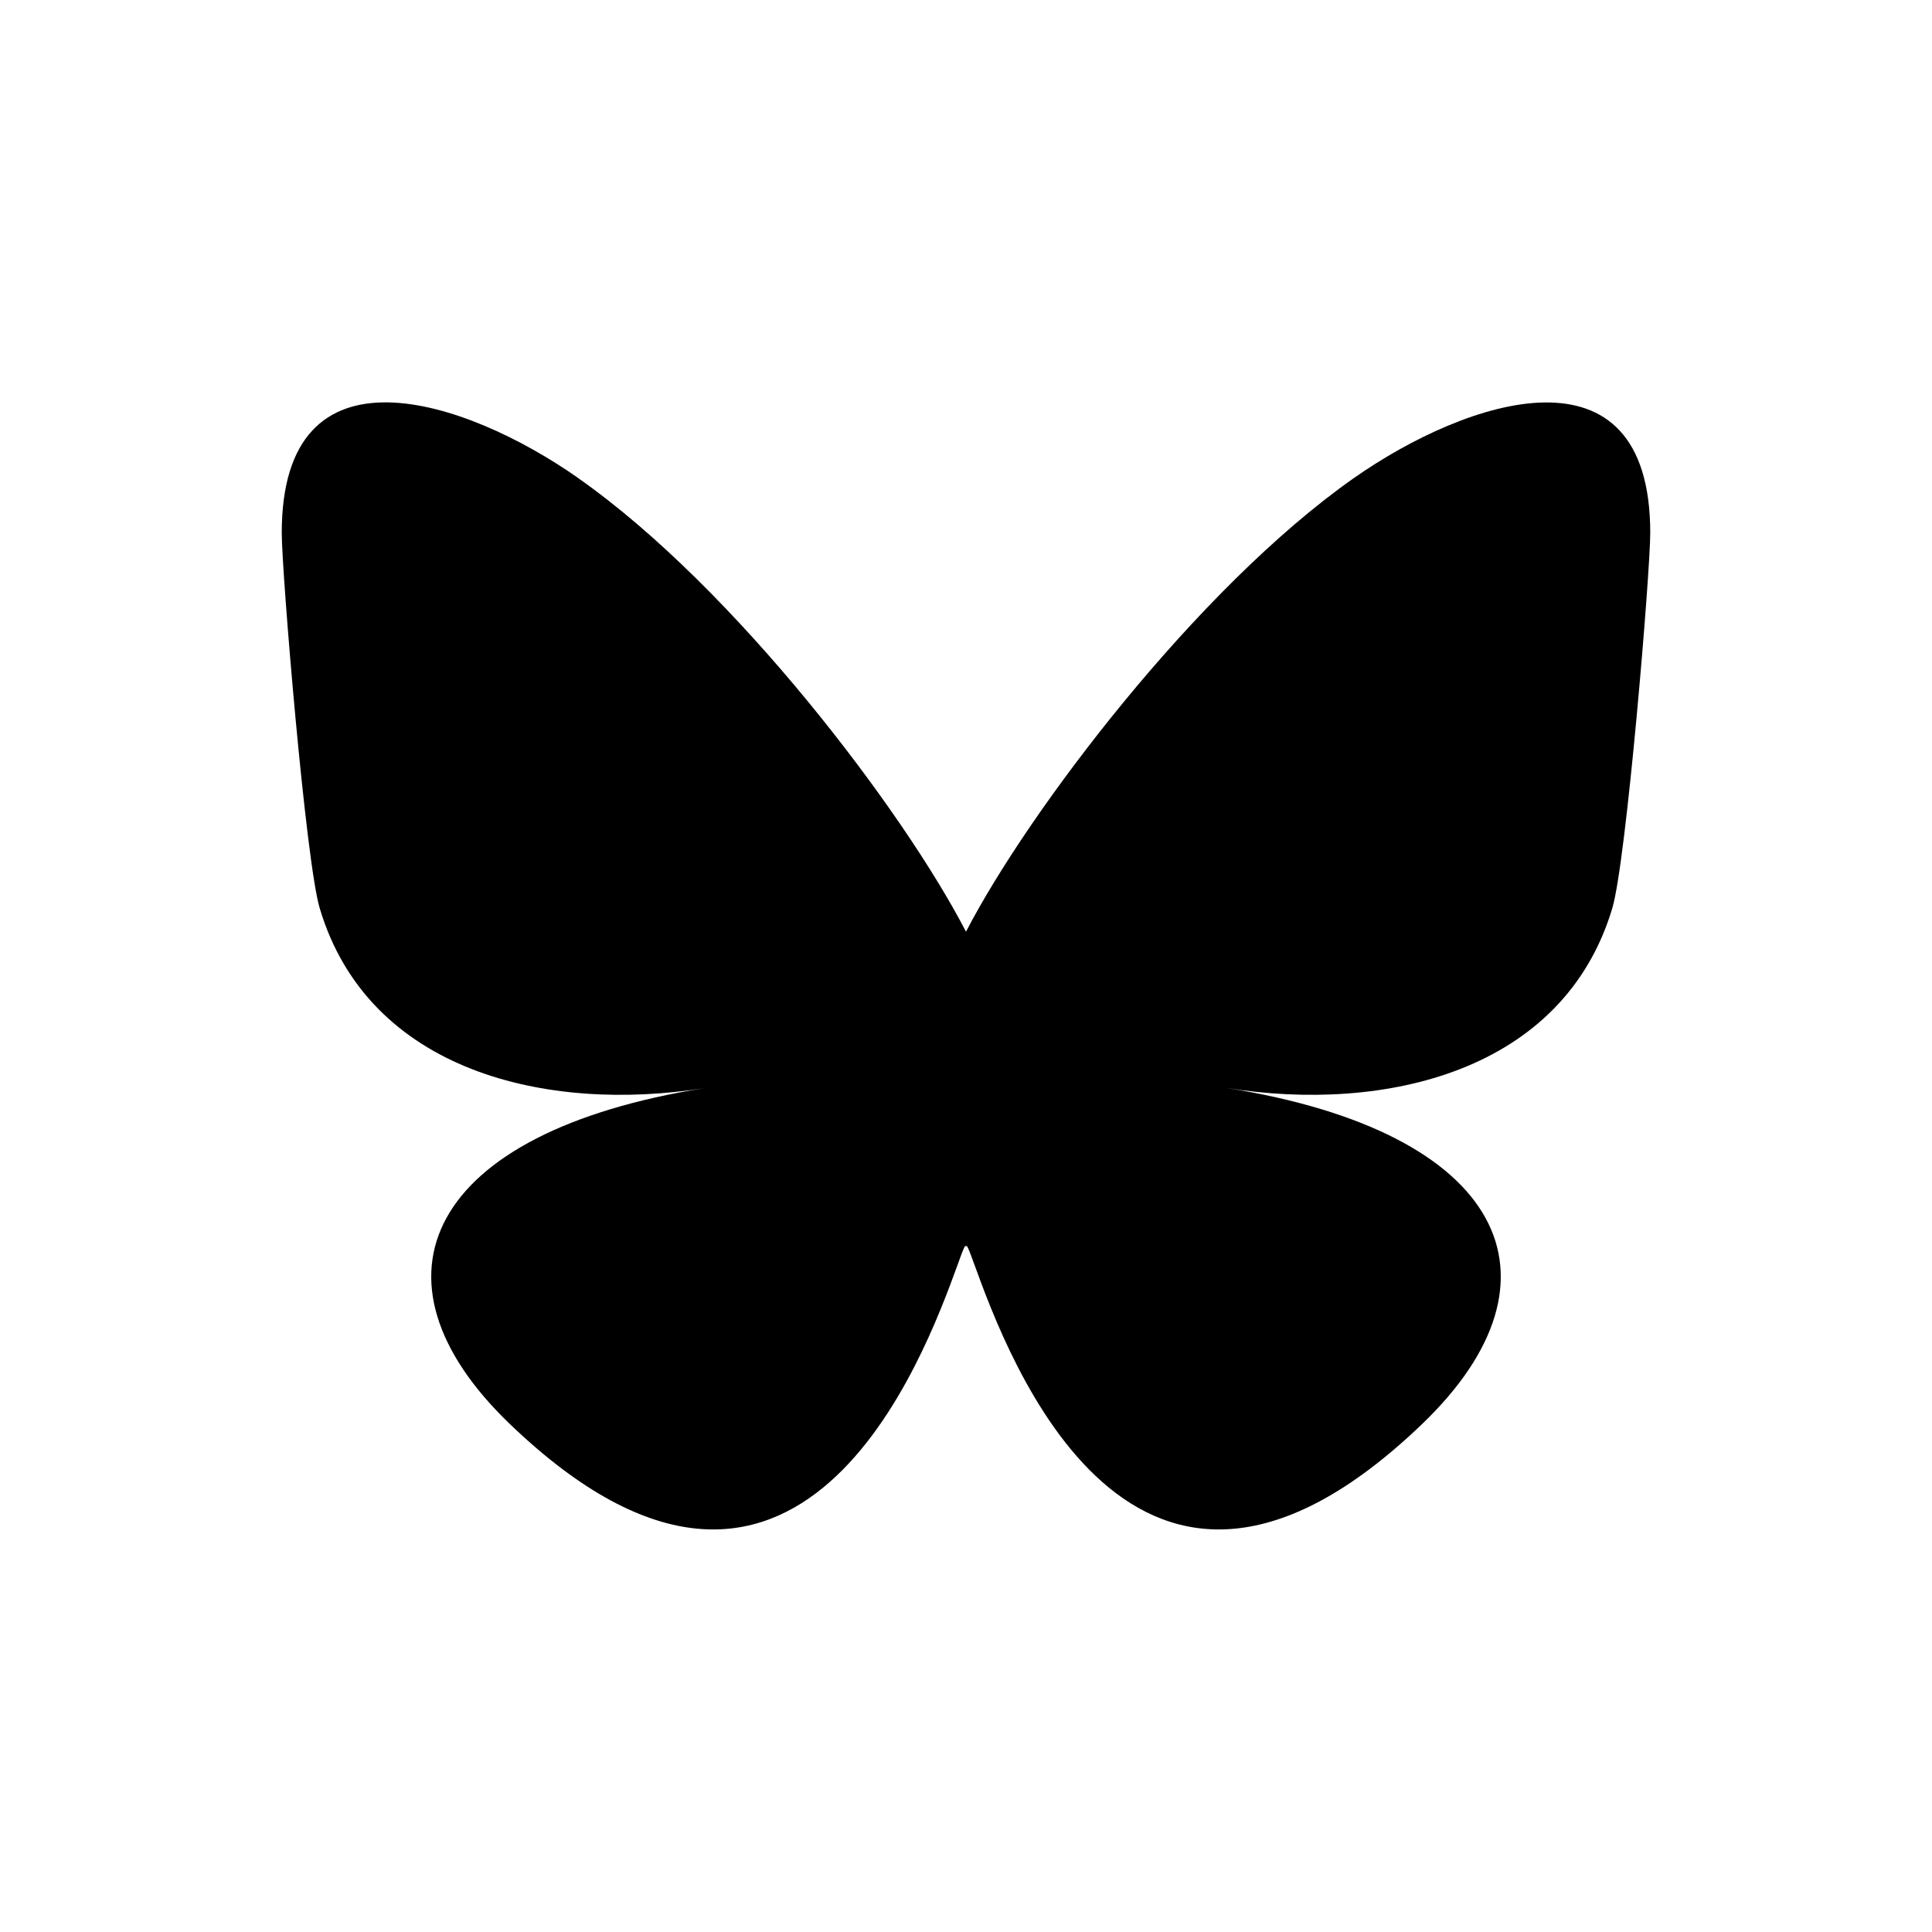<svg xmlns="http://www.w3.org/2000/svg" width="24" height="24">
	<path d="M7.185 5.941C9.135 7.31 11.23 10.085 12 11.574c.77-1.489 2.866-4.263 4.815-5.633 1.406-.987 3.685-1.75 3.685.68 0 .486-.297 4.08-.472 4.663-.607 2.027-2.819 2.545-4.785 2.232 3.438.547 4.313 2.36 2.423 4.174-3.587 3.442-5.155-.865-5.557-1.968-.074-.203-.109-.298-.109-.217 0-.08-.035.014-.108.217-.403 1.103-1.971 5.41-5.558 1.968-1.89-1.814-1.015-3.628 2.422-4.174-1.965.313-4.178-.204-4.784-2.232C3.797 10.7 3.5 7.106 3.5 6.62c0-2.43 2.28-1.667 3.685-.68Z"/>
</svg>